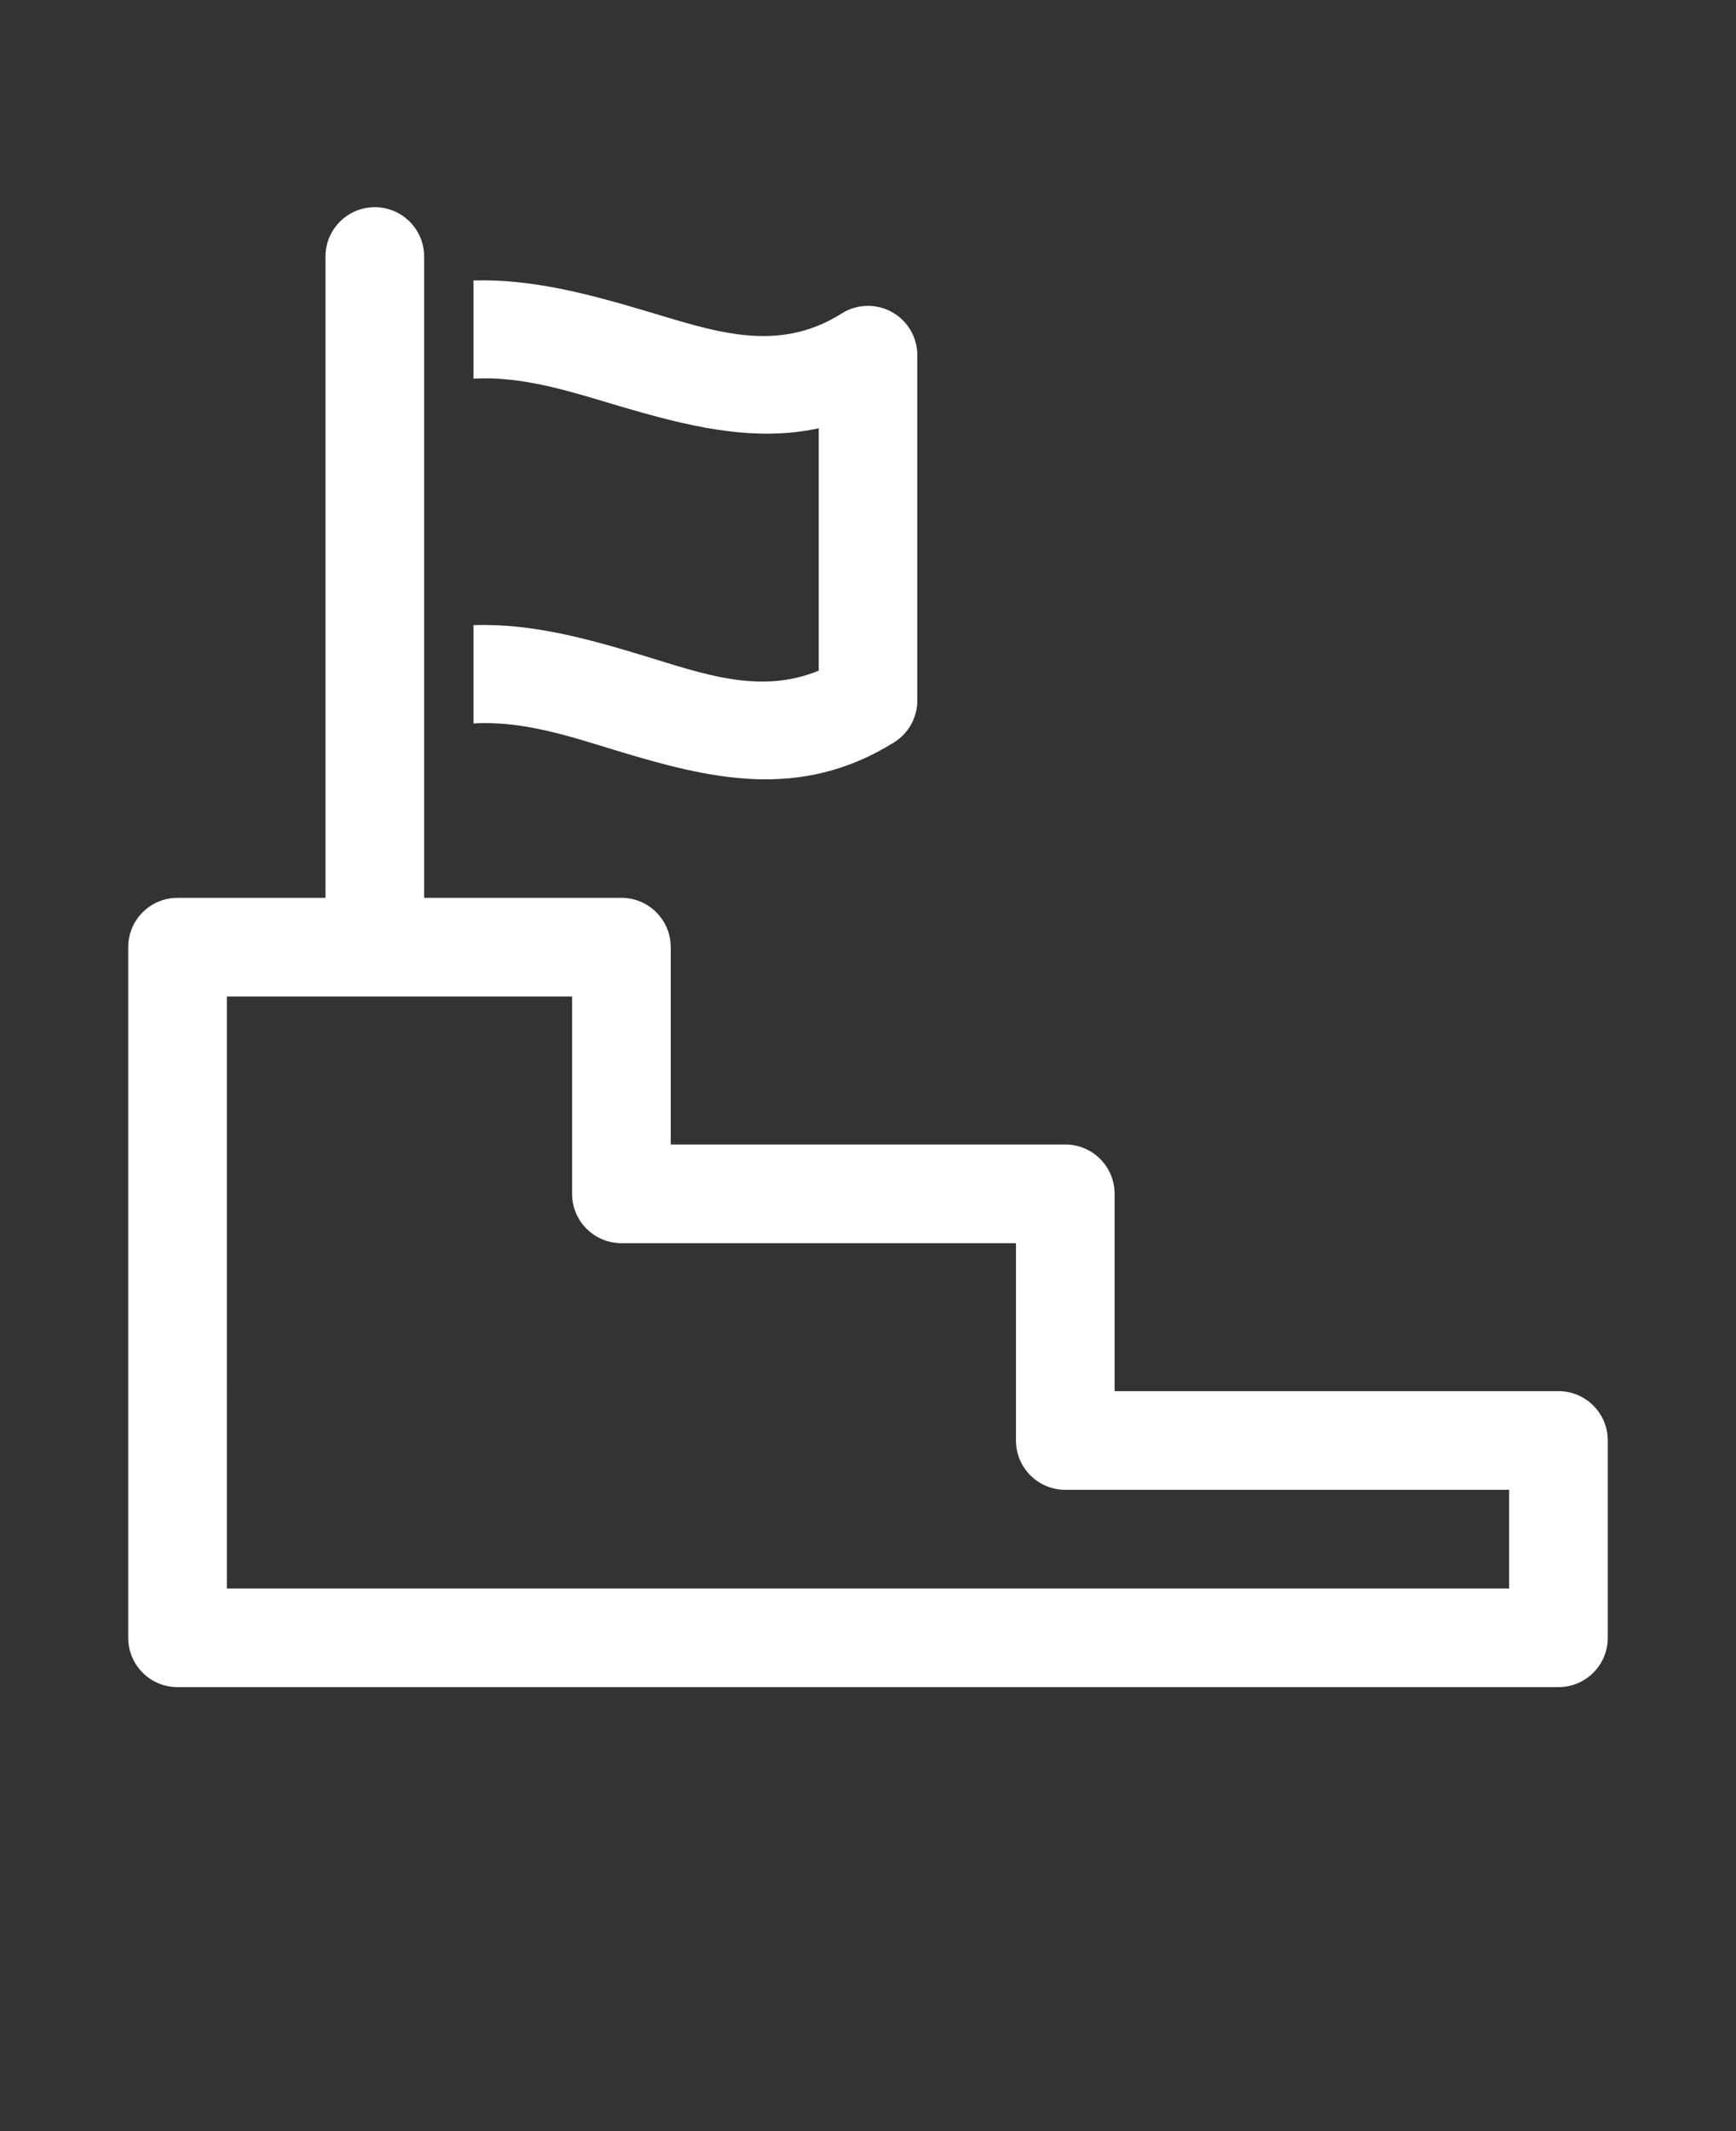 <svg xmlns="http://www.w3.org/2000/svg" version="1.1" viewBox="-5.0 -10.0 110.0 135.0">
 <rect x="-5.0" y="-10.0" width="110.0" height="135.0" fill="#333333" stroke="none"/>
 <path fill="white" d="m15.625 46.875h-9.375c-1.727 0-3.125 1.398-3.125 3.125v43.75c0 1.727 1.398 3.125 3.125 3.125h87.5c1.727 0 3.125-1.398 3.125-3.125v-12.5c0-1.727-1.398-3.125-3.125-3.125h-28.125v-12.5c0-1.727-1.398-3.125-3.125-3.125h-25v-12.5c0-1.727-1.398-3.125-3.125-3.125h-12.5v-40.625c0-1.727-1.398-3.125-3.125-3.125s-3.125 1.398-3.125 3.125zm-6.25 6.25h21.875v12.5c0 1.727 1.398 3.125 3.125 3.125h25v12.5c0 1.727 1.398 3.125 3.125 3.125h28.125v6.25h-81.25zm15.625-45.359c3.742-0.105 7.34 0.875 10.855 1.914 4.254 1.258 8.34 2.793 12.473 0.18 0.961-0.609 2.18-0.648 3.18-0.098s1.617 1.598 1.617 2.738v21.875c0 1.078-0.555 2.082-1.473 2.652-5.992 3.734-11.719 2.305-17.656 0.5-2.898-0.883-5.863-1.883-8.996-1.699v-6.231c3.742-0.117 7.316 0.887 10.816 1.949 3.727 1.133 7.336 2.473 11.059 0.938v-15.352c-4.219 0.914-8.445-0.168-12.793-1.457-2.93-0.867-5.938-1.863-9.082-1.688z" fill-rule="evenodd"/>
</svg>